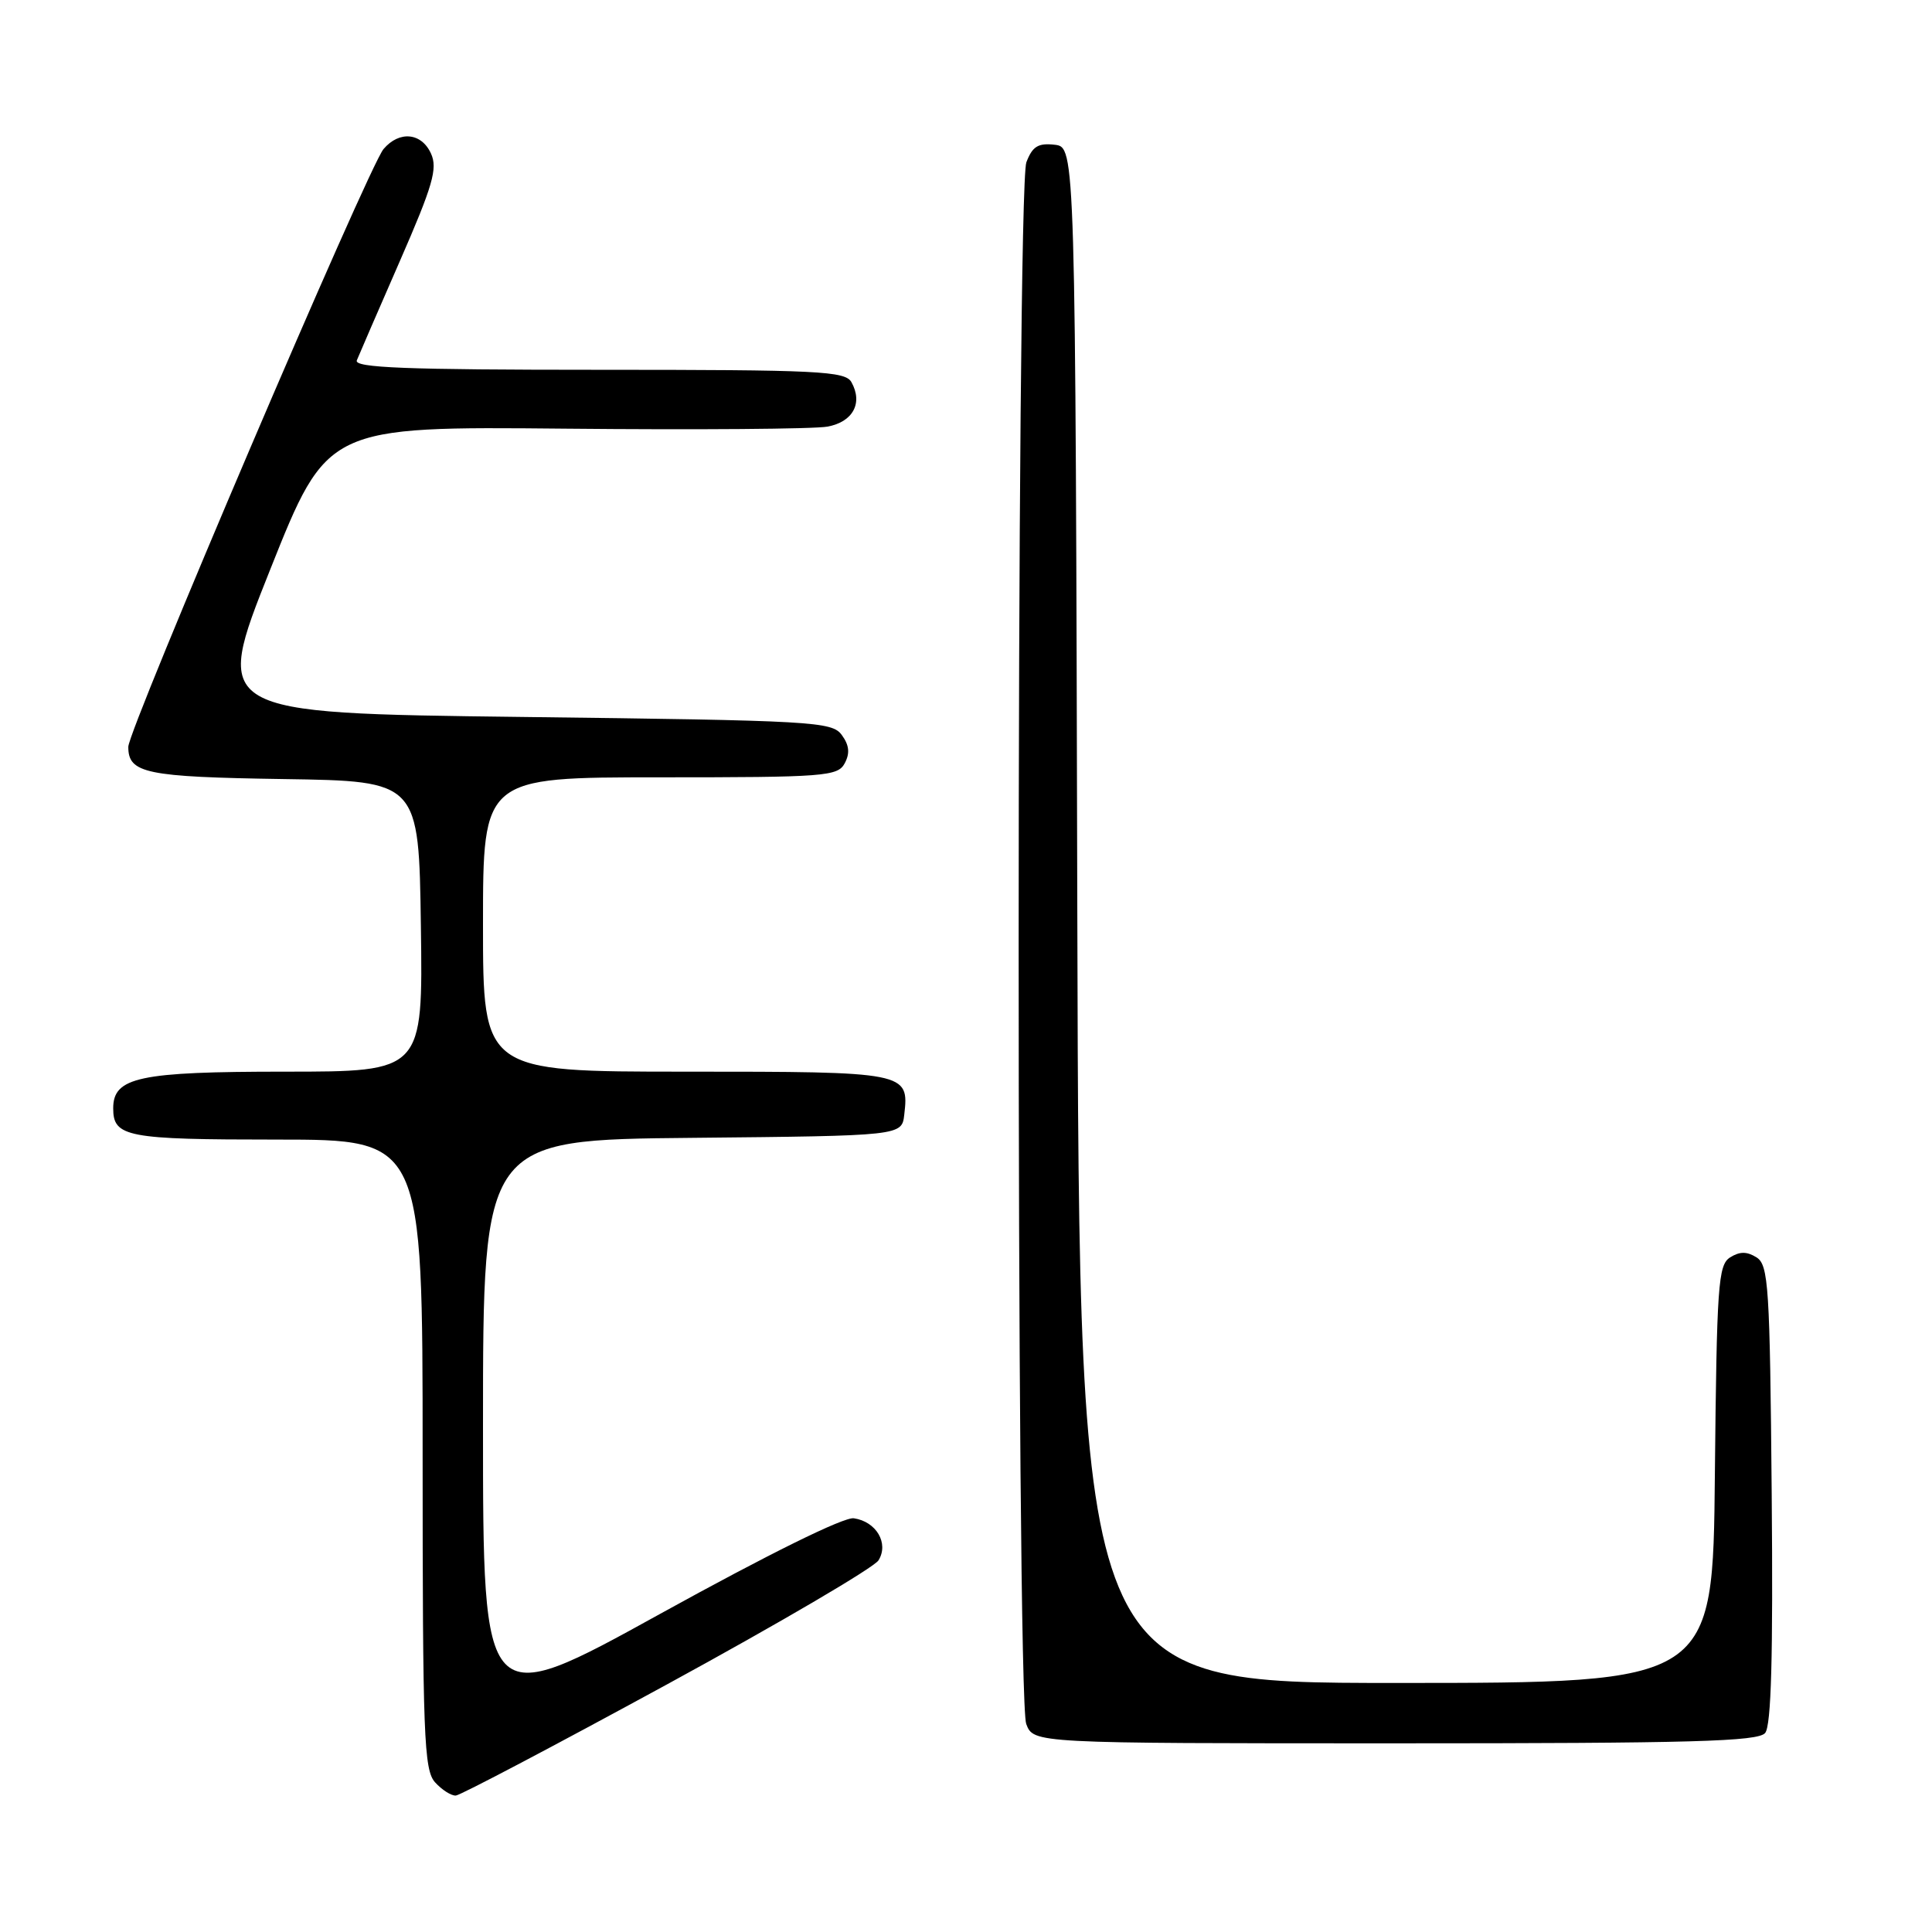 <?xml version="1.0" encoding="UTF-8" standalone="no"?>
<!DOCTYPE svg PUBLIC "-//W3C//DTD SVG 1.1//EN" "http://www.w3.org/Graphics/SVG/1.1/DTD/svg11.dtd" >
<svg xmlns="http://www.w3.org/2000/svg" xmlns:xlink="http://www.w3.org/1999/xlink" version="1.1" viewBox="0 0 256 256">
 <g >
 <path fill="currentColor"
d=" M 88.42 223.17 C 103.22 215.10 115.82 207.71 116.41 206.75 C 117.80 204.49 116.12 201.62 113.14 201.18 C 111.83 200.98 101.89 205.89 87.50 213.83 C 64.00 226.81 64.00 226.81 64.00 188.92 C 64.00 151.03 64.00 151.03 91.75 150.77 C 119.50 150.50 119.50 150.50 119.82 147.69 C 120.47 142.05 120.20 142.00 90.88 142.00 C 64.00 142.00 64.00 142.00 64.00 122.50 C 64.00 103.00 64.00 103.00 87.46 103.00 C 109.33 103.00 111.00 102.87 111.93 101.14 C 112.64 99.81 112.53 98.74 111.54 97.39 C 110.24 95.61 107.88 95.47 69.19 95.00 C 28.22 94.50 28.22 94.50 35.79 75.50 C 43.36 56.50 43.36 56.50 74.93 56.80 C 92.29 56.97 107.91 56.85 109.64 56.53 C 113.02 55.91 114.37 53.41 112.82 50.64 C 112.00 49.17 108.50 49.00 79.34 49.00 C 53.70 49.00 46.89 48.73 47.28 47.75 C 47.56 47.06 50.12 41.14 52.98 34.60 C 57.36 24.58 58.01 22.32 57.11 20.35 C 55.85 17.57 52.91 17.29 50.82 19.75 C 48.84 22.06 17.00 96.64 17.00 98.96 C 17.00 102.47 19.29 102.95 37.57 103.23 C 55.50 103.50 55.50 103.50 55.77 122.75 C 56.04 142.00 56.04 142.00 37.74 142.00 C 18.42 142.00 15.00 142.73 15.00 146.86 C 15.00 150.66 16.79 151.00 36.70 151.00 C 56.00 151.00 56.00 151.00 56.00 192.67 C 56.00 230.04 56.17 234.53 57.65 236.17 C 58.57 237.18 59.80 237.96 60.40 237.92 C 61.01 237.88 73.61 231.24 88.42 223.17 Z  M 233.89 229.63 C 234.70 228.66 234.95 219.49 234.76 197.99 C 234.52 170.42 234.34 167.62 232.75 166.61 C 231.47 165.81 230.53 165.81 229.25 166.61 C 227.66 167.61 227.48 170.29 227.23 195.36 C 226.97 223.00 226.97 223.00 184.99 223.00 C 143.01 223.00 143.01 223.00 142.75 121.25 C 142.50 19.50 142.50 19.50 139.75 19.18 C 137.56 18.93 136.80 19.40 136.00 21.50 C 134.65 25.05 134.63 224.89 135.98 228.43 C 136.95 231.00 136.95 231.00 184.85 231.00 C 224.20 231.00 232.96 230.76 233.89 229.63 Z "/>
</g>
</svg>